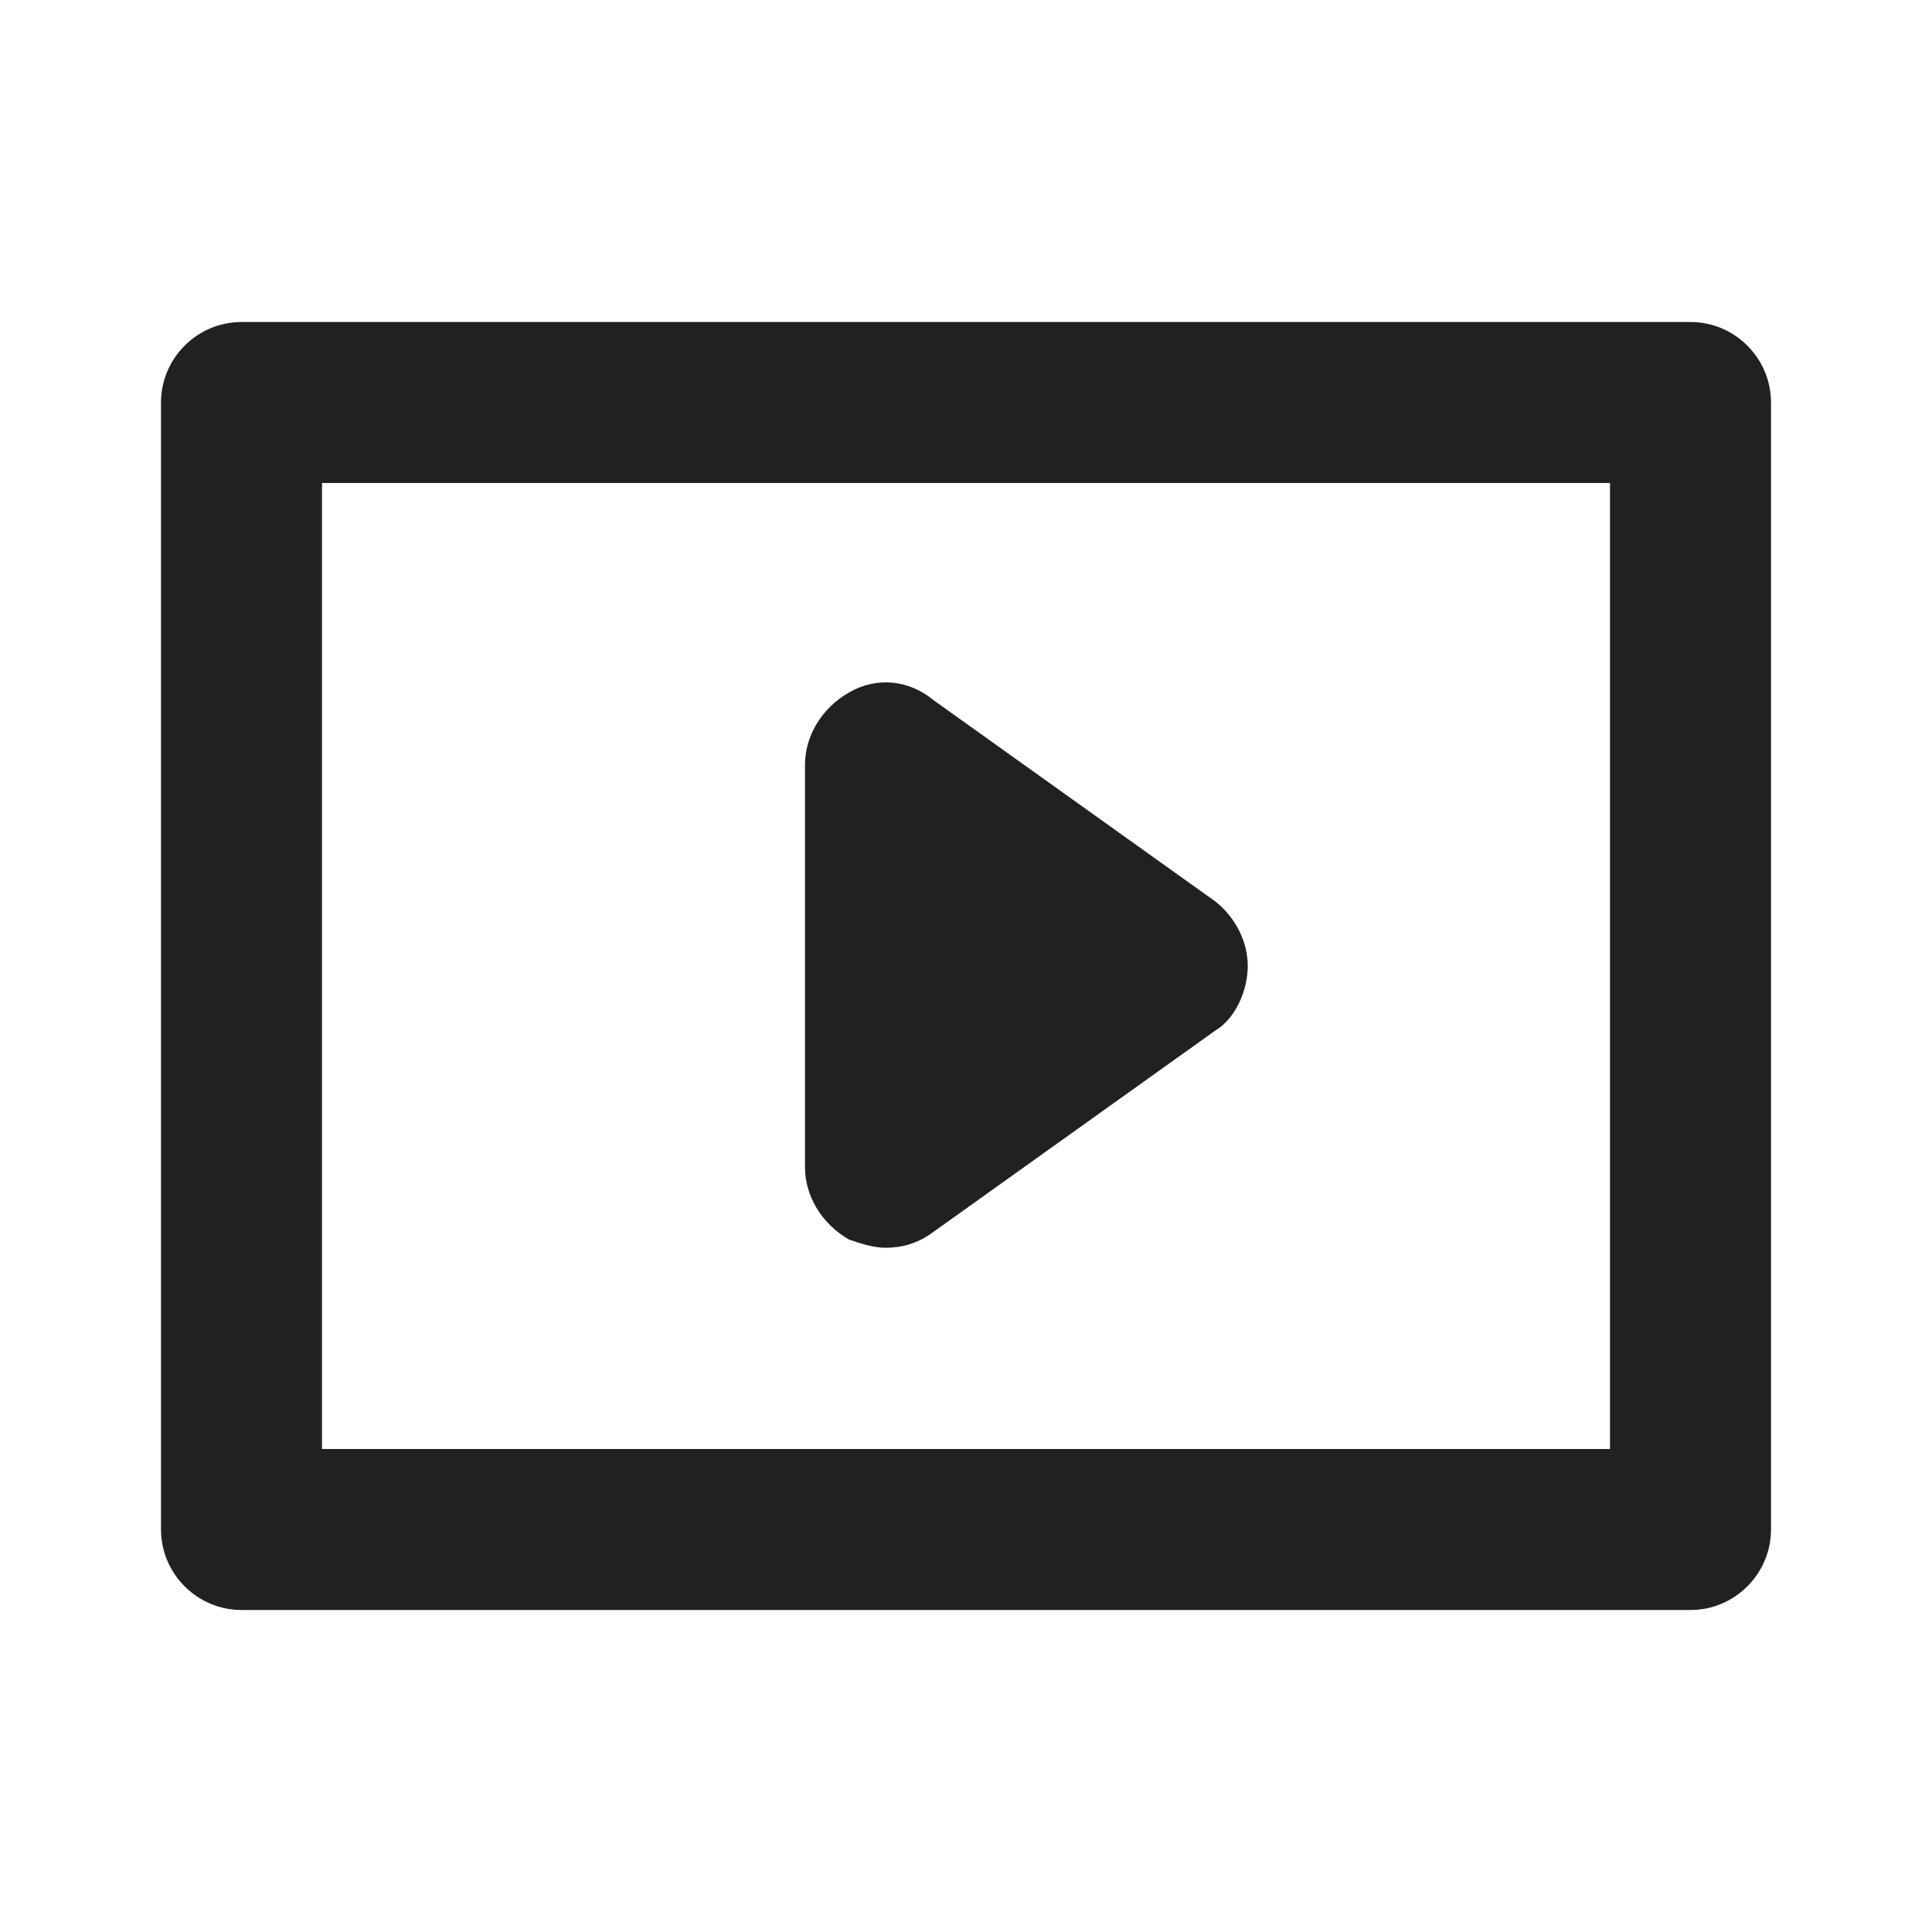 <?xml version="1.0" encoding="UTF-8"?>
<svg width="24px" height="24px" viewBox="0 0 24 24" version="1.1" xmlns="http://www.w3.org/2000/svg" xmlns:xlink="http://www.w3.org/1999/xlink">
    <title>⭕ Icon/Object/Multi-Media Device</title>
    <defs>
        <path d="M21,4 L3,4 C2.45,4 2,4.45 2,5 L2,19 C2,19.55 2.45,20 3,20 L21,20 C21.55,20 22,19.55 22,19 L22,5 C22,4.45 21.55,4 21,4 Z M20,18 L4,18 L4,6 L20,6 L20,18 Z M10,14.5 L10,9.5 C10,9.15 10.2,8.8 10.55,8.6 C10.9,8.4 11.3,8.45 11.6,8.7 L15.1,11.2 C15.35,11.4 15.5,11.7 15.5,12 C15.5,12.3 15.35,12.65 15.1,12.8 L11.6,15.3 C11.4,15.45 11.2,15.5 11,15.5 C10.85,15.5 10.7,15.45 10.55,15.4 C10.2,15.2 10,14.85 10,14.5 Z" id="path-1"></path>
    </defs>
    <g id="⭕-Icon/Object/Multi-Media-Device" stroke="none" stroke-width="1" fill="none" fill-rule="evenodd">
        <mask id="mask-2" fill="white">
            <use xlink:href="#path-1"></use>
        </mask>
        <use id="Color" fill="#212121" xlink:href="#path-1"></use>
    </g>
</svg>
